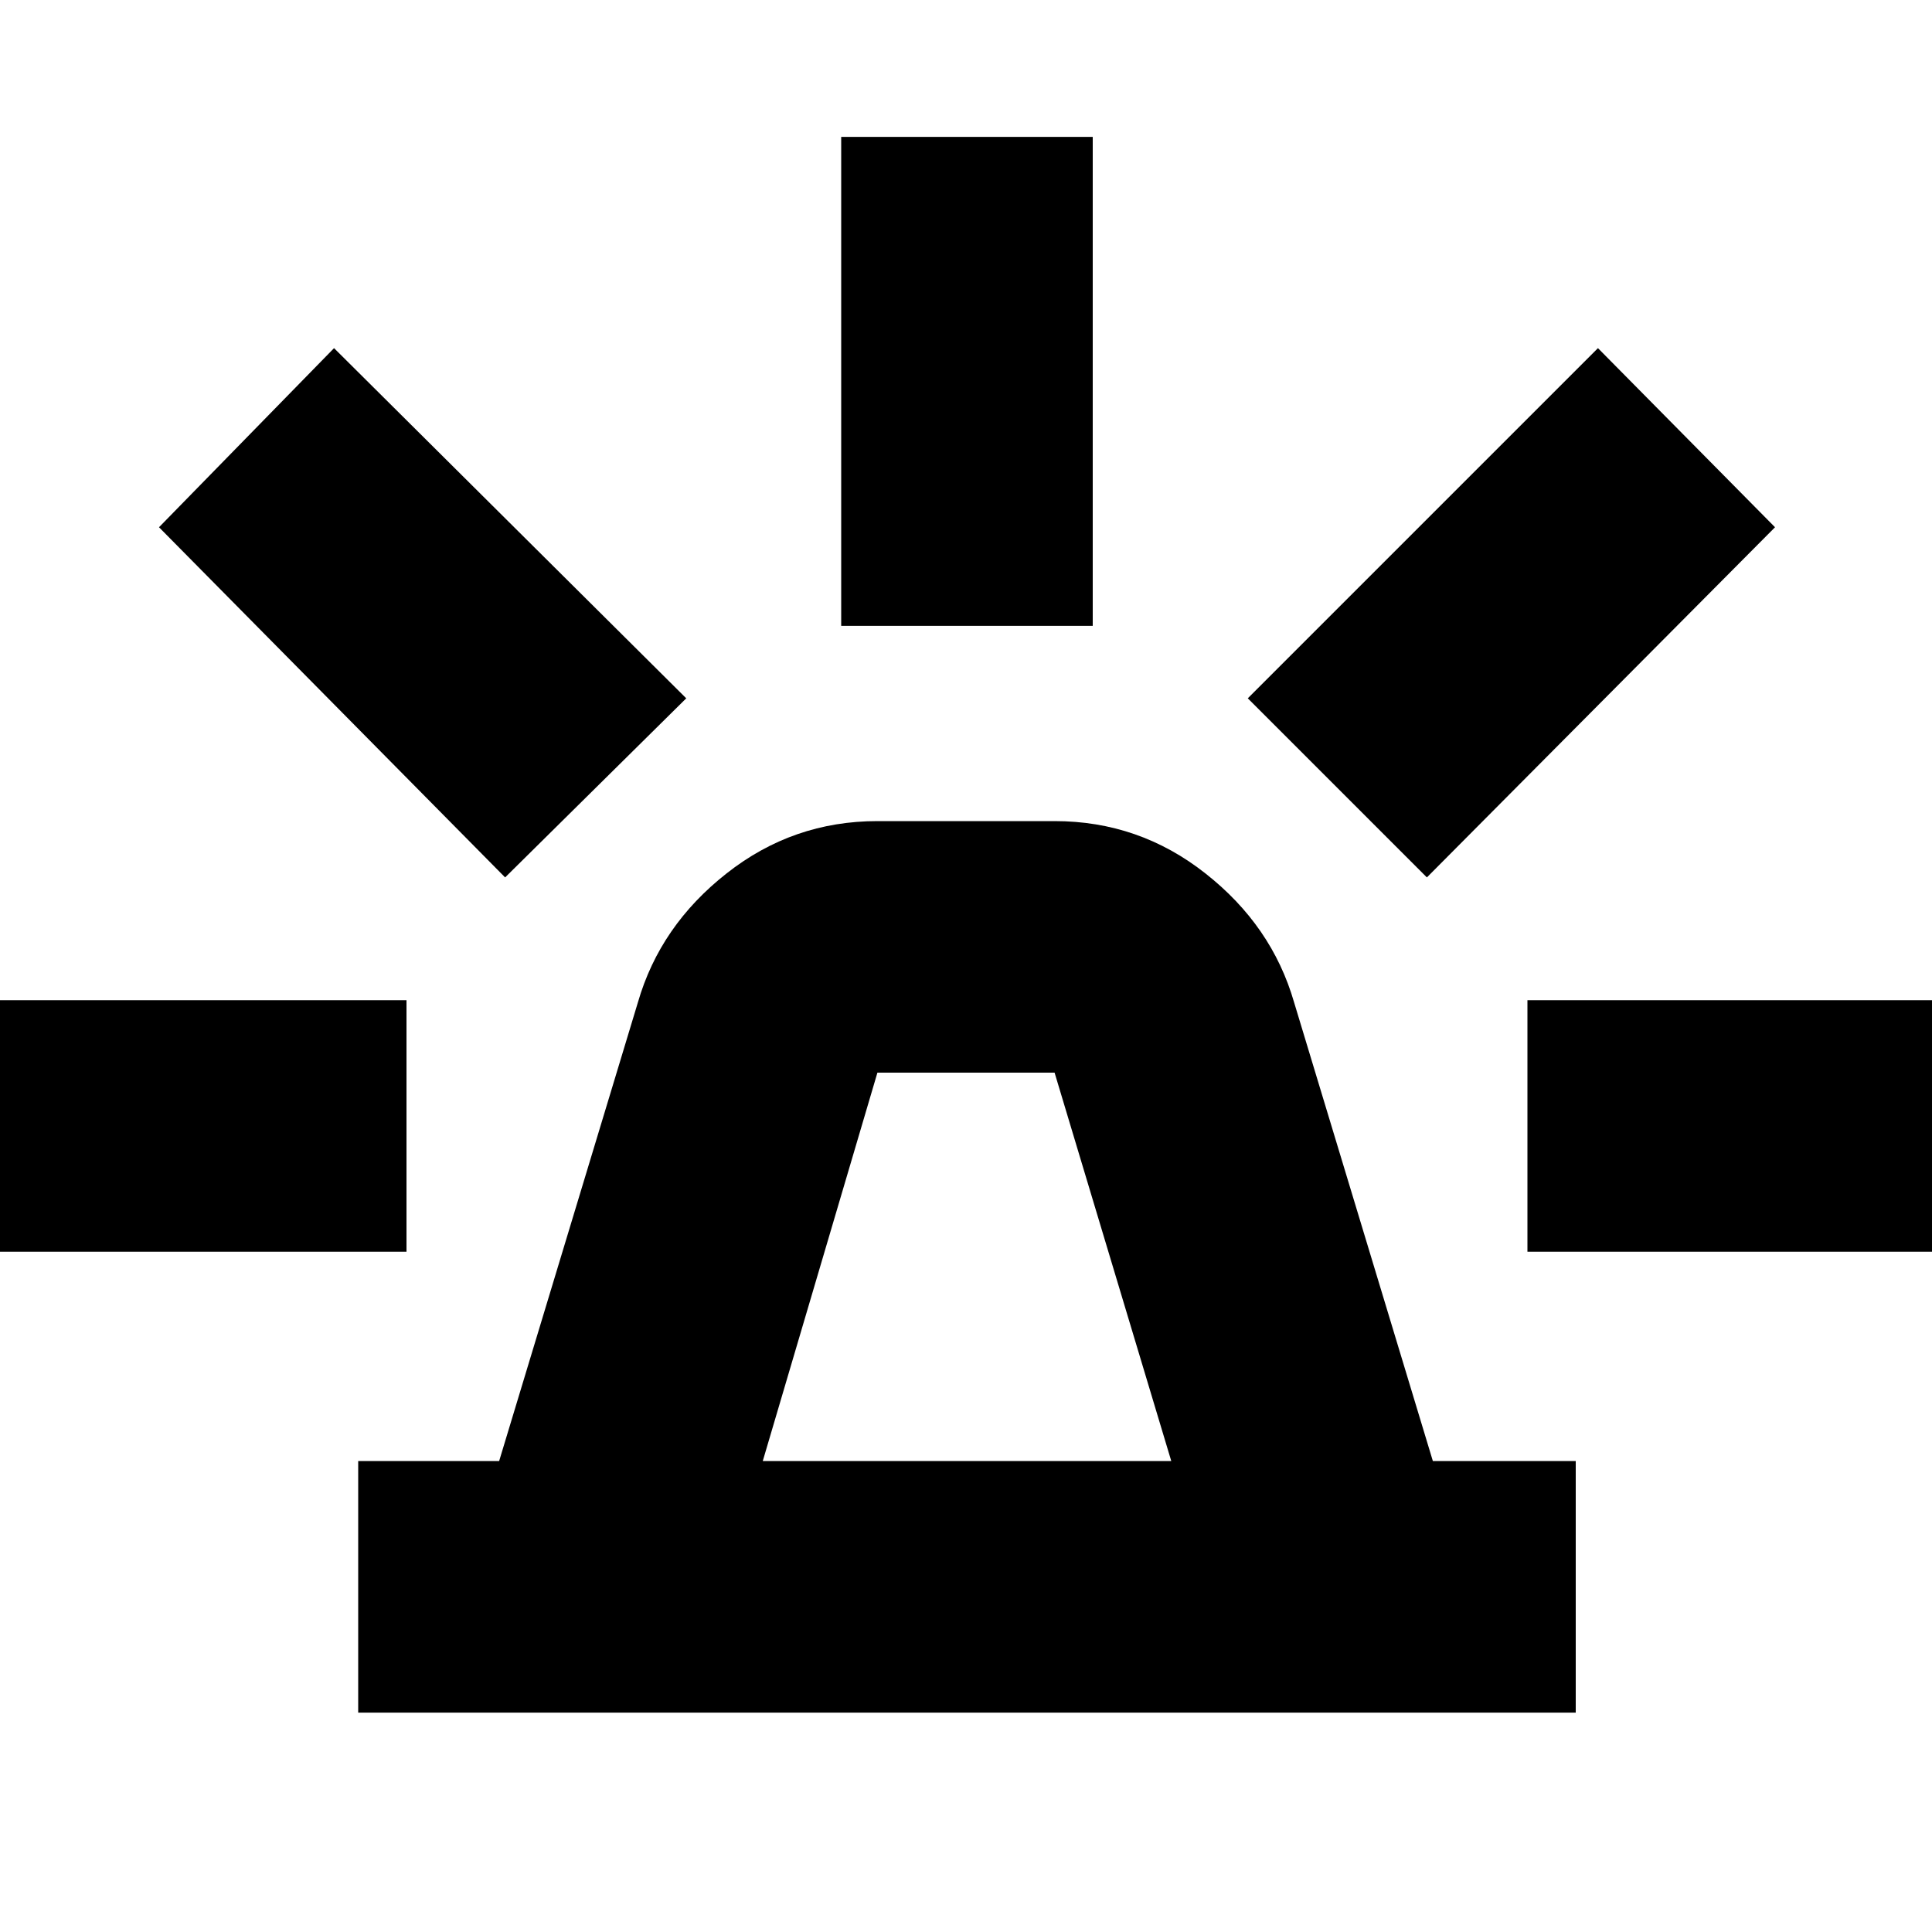 <svg xmlns="http://www.w3.org/2000/svg" height="20" width="20"><path d="M3.708 17.729V15.125H5.167L6.604 10.375Q6.833 9.583 7.521 9.042Q8.208 8.5 9.083 8.5H10.917Q11.792 8.5 12.479 9.042Q13.167 9.583 13.396 10.375L14.833 15.125H16.312V17.729ZM7.896 15.125H12.125L10.917 11.104Q10.917 11.104 10.917 11.104Q10.917 11.104 10.917 11.104H9.083Q9.083 11.104 9.083 11.104Q9.083 11.104 9.083 11.104ZM8.708 6.479V1.417H11.312V6.479ZM14.771 9.083 12.917 7.229 16.542 3.604 18.375 5.458ZM15.812 12.958V10.354H20.875V12.958ZM5.229 9.083 1.646 5.458 3.458 3.604 7.104 7.229ZM-0.854 12.958V10.354H4.208V12.958Z"/></svg>